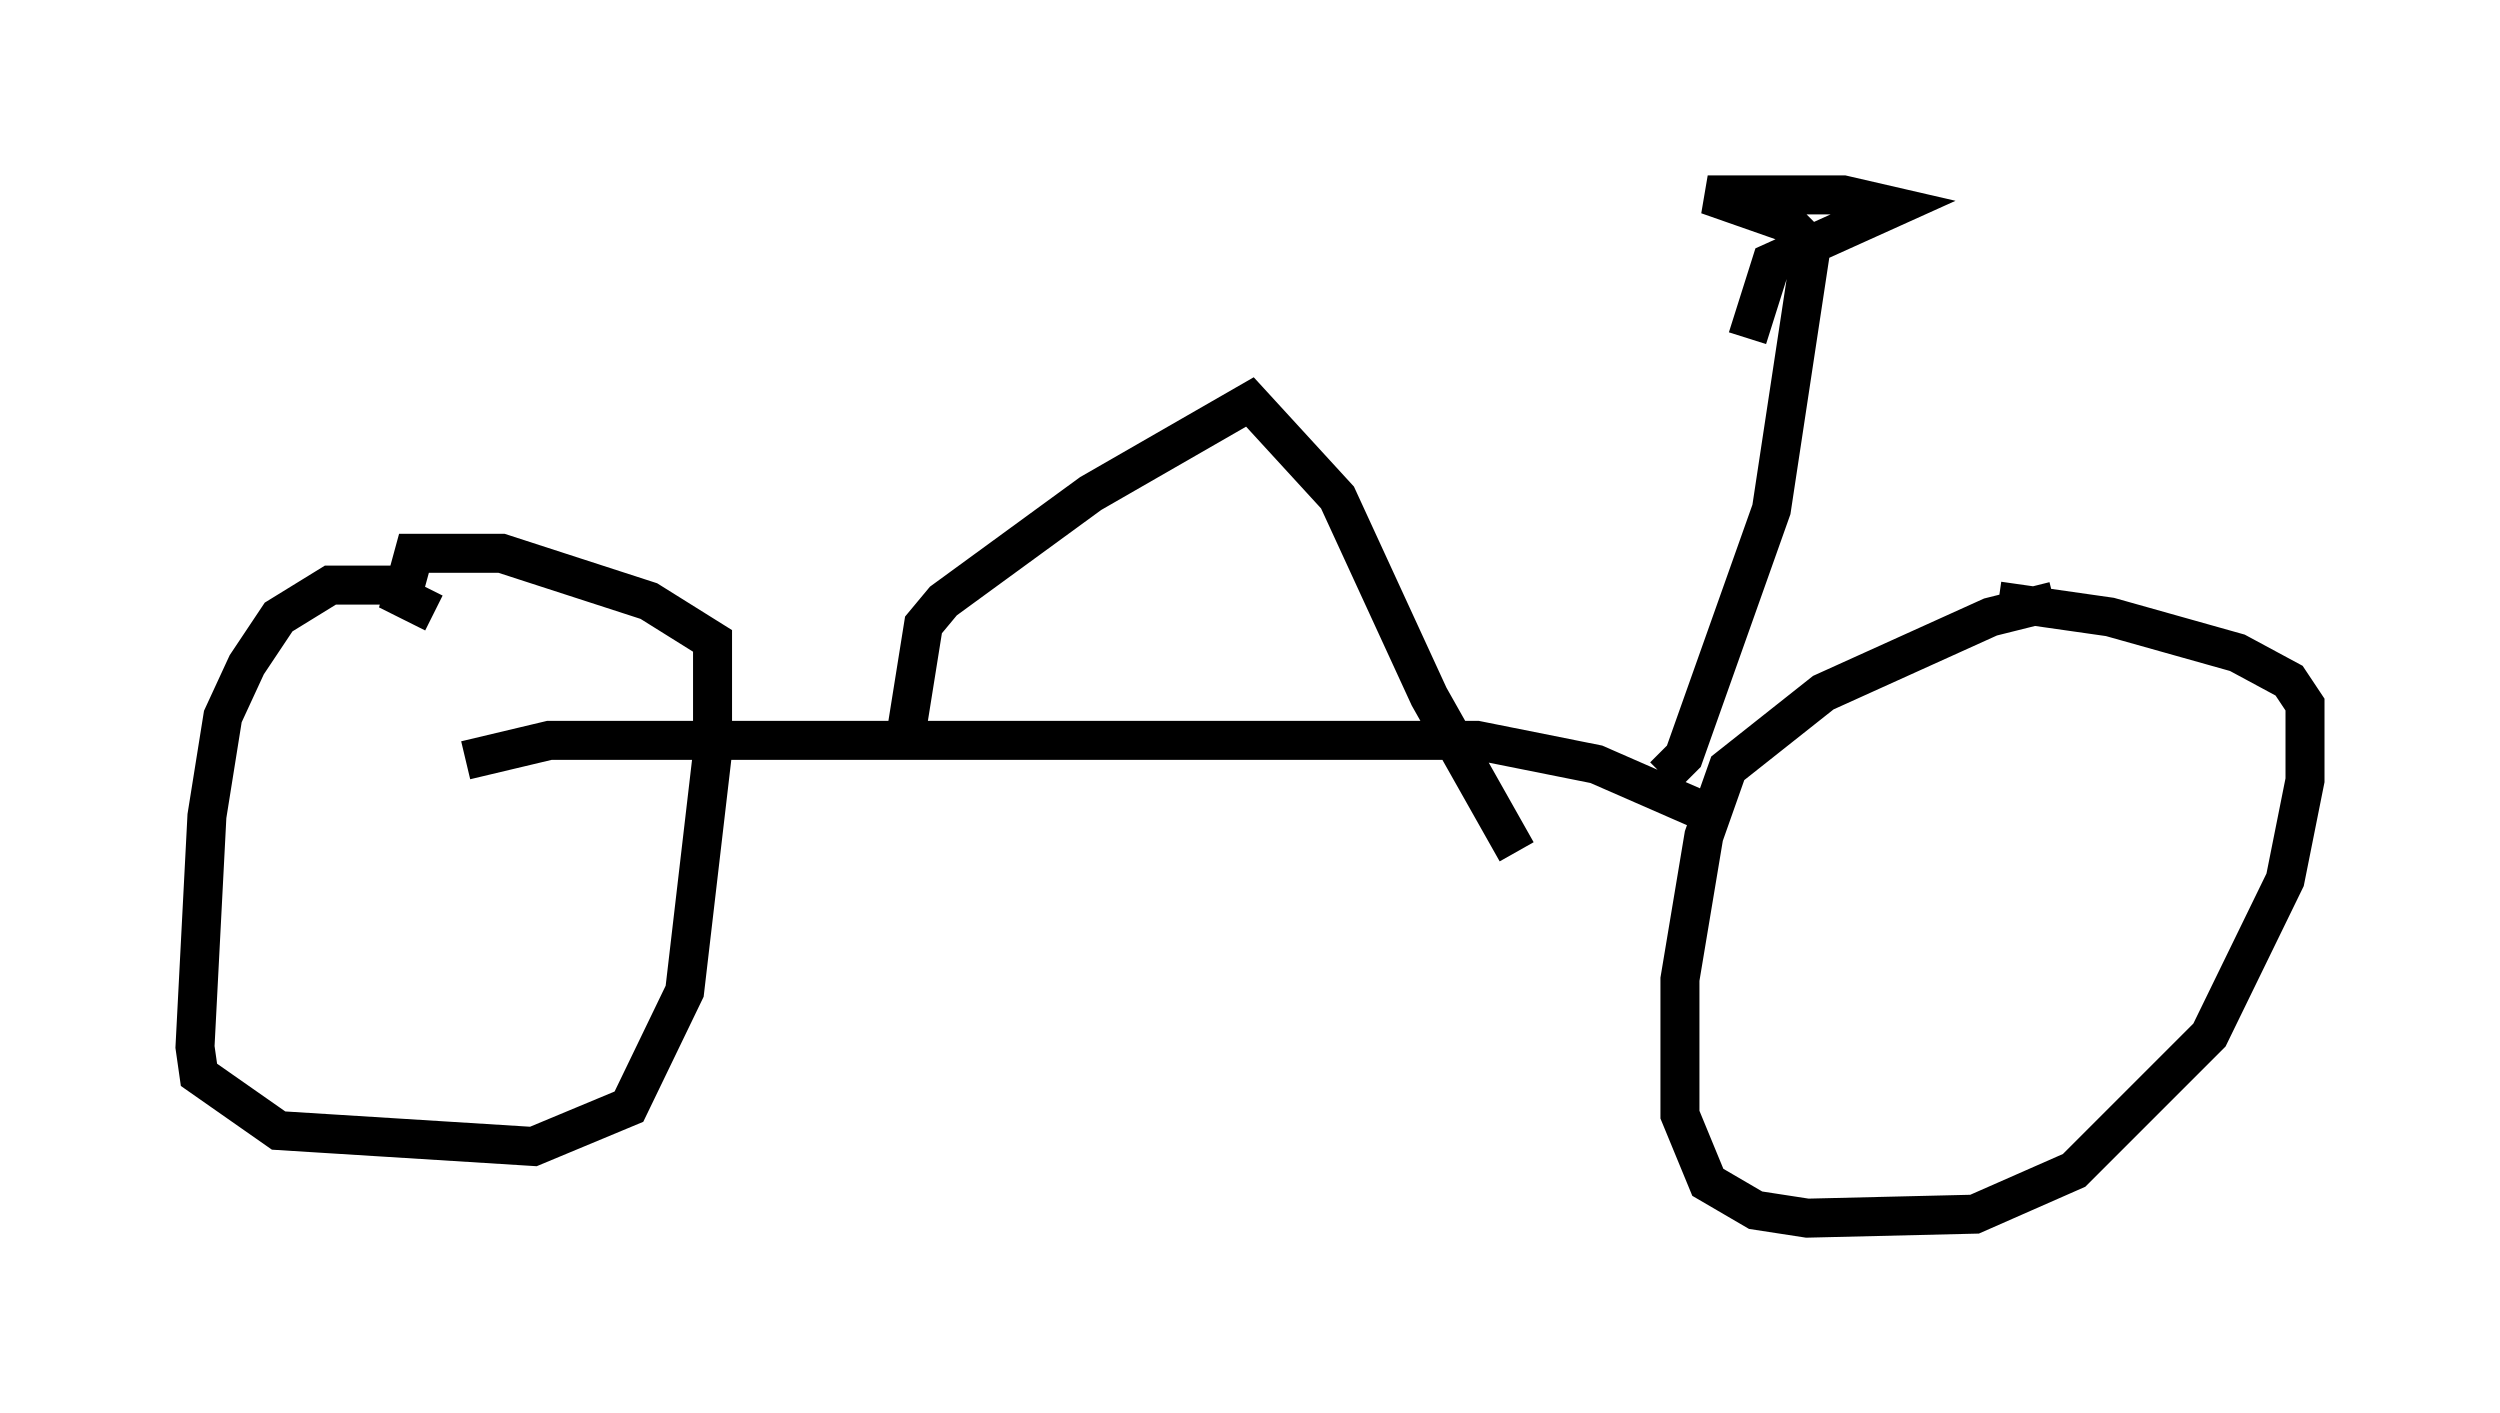 <?xml version="1.0" encoding="utf-8" ?>
<svg baseProfile="full" height="36.236" version="1.1" width="64.105" xmlns="http://www.w3.org/2000/svg" xmlns:ev="http://www.w3.org/2001/xml-events" xmlns:xlink="http://www.w3.org/1999/xlink"><defs /><rect fill="white" height="36.236" width="64.105" x="0" y="0" /><path d="M11.84, 15.617 m-1.531, -0.613 l-1.838, 0.0 -1.327, 0.817 l-0.817, 1.225 -0.613, 1.327 l-0.408, 2.552 -0.306, 5.921 l0.102, 0.715 2.042, 1.429 l6.533, 0.408 2.45, -1.021 l1.429, -2.96 0.715, -6.125 l0.0, -2.858 -1.633, -1.021 l-3.777, -1.225 -2.246, 0.0 l-0.306, 1.123 0.817, 0.408 m41.548, -0.306 l-1.633, 0.408 -4.288, 1.94 l-2.45, 1.94 -0.613, 1.735 l-0.613, 3.675 0.0, 3.471 l0.715, 1.735 1.225, 0.715 l1.327, 0.204 4.288, -0.102 l2.552, -1.123 3.471, -3.471 l1.94, -3.981 0.51, -2.552 l0.0, -1.94 -0.408, -0.613 l-1.327, -0.715 -3.267, -0.919 l-2.858, -0.408 m-7.044, 5.615 l-3.267, -1.429 -3.063, -0.613 l-23.786, 0.0 -2.144, 0.51 m11.331, -0.919 l0.408, -2.552 0.51, -0.613 l3.777, -2.756 4.083, -2.348 l2.246, 2.45 2.348, 5.104 l2.246, 3.981 m3.777, -1.94 l0.51, -0.51 2.246, -6.329 l1.021, -6.738 -0.613, -0.613 l-2.042, -0.715 3.471, 0.0 l1.327, 0.306 -3.165, 1.429 l-0.613, 1.94 " fill="none" stroke="black" stroke-width="1" /></svg>